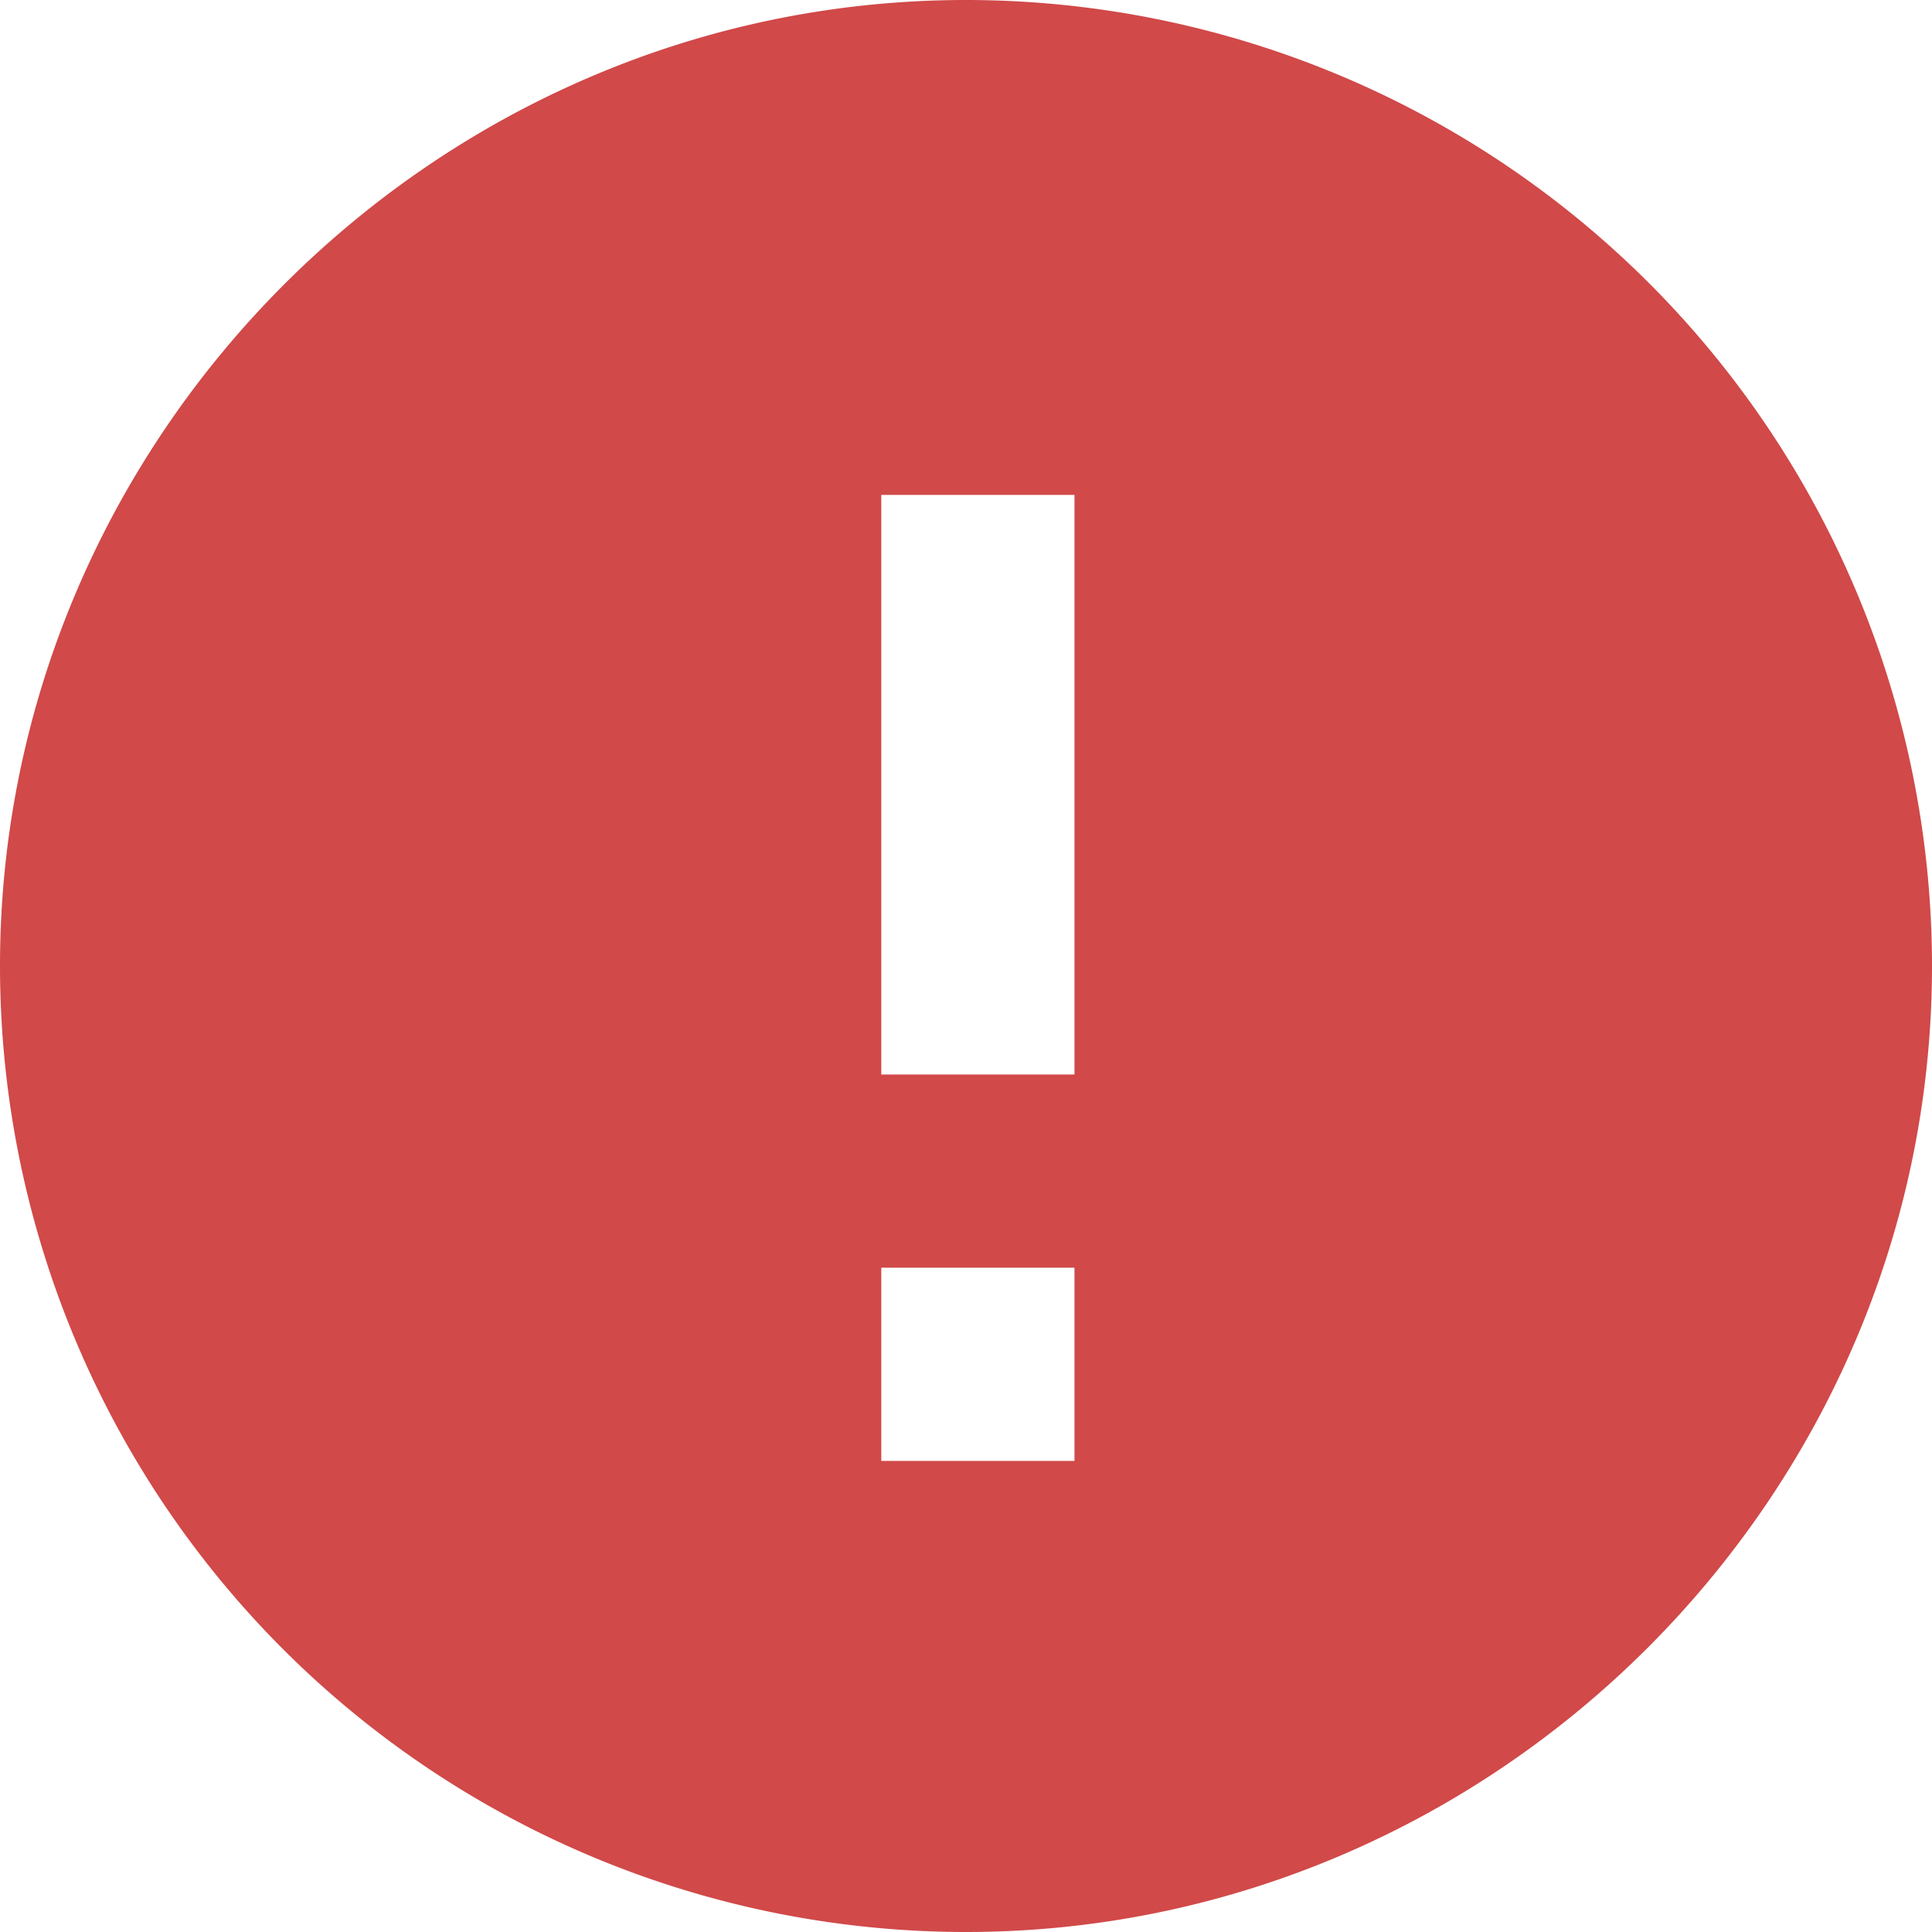 <svg viewBox="0 0 20 20" xmlns="http://www.w3.org/2000/svg" fill-rule="evenodd" clip-rule="evenodd" stroke-linejoin="round" stroke-miterlimit="1.414"><path d="M3.053 17.193A10.006 10.006 0 0 1 0 10C0 4.514 4.514 0 10 0a10.004 10.004 0 0 1 10 10c0 5.486-4.514 10-10 10a10.004 10.004 0 0 1-6.947-2.807zm6.07-12.07v6h2v-6h-2zm0 8v2h2v-2h-2z" fill="#d14949" fill-rule="nonzero"/></svg>